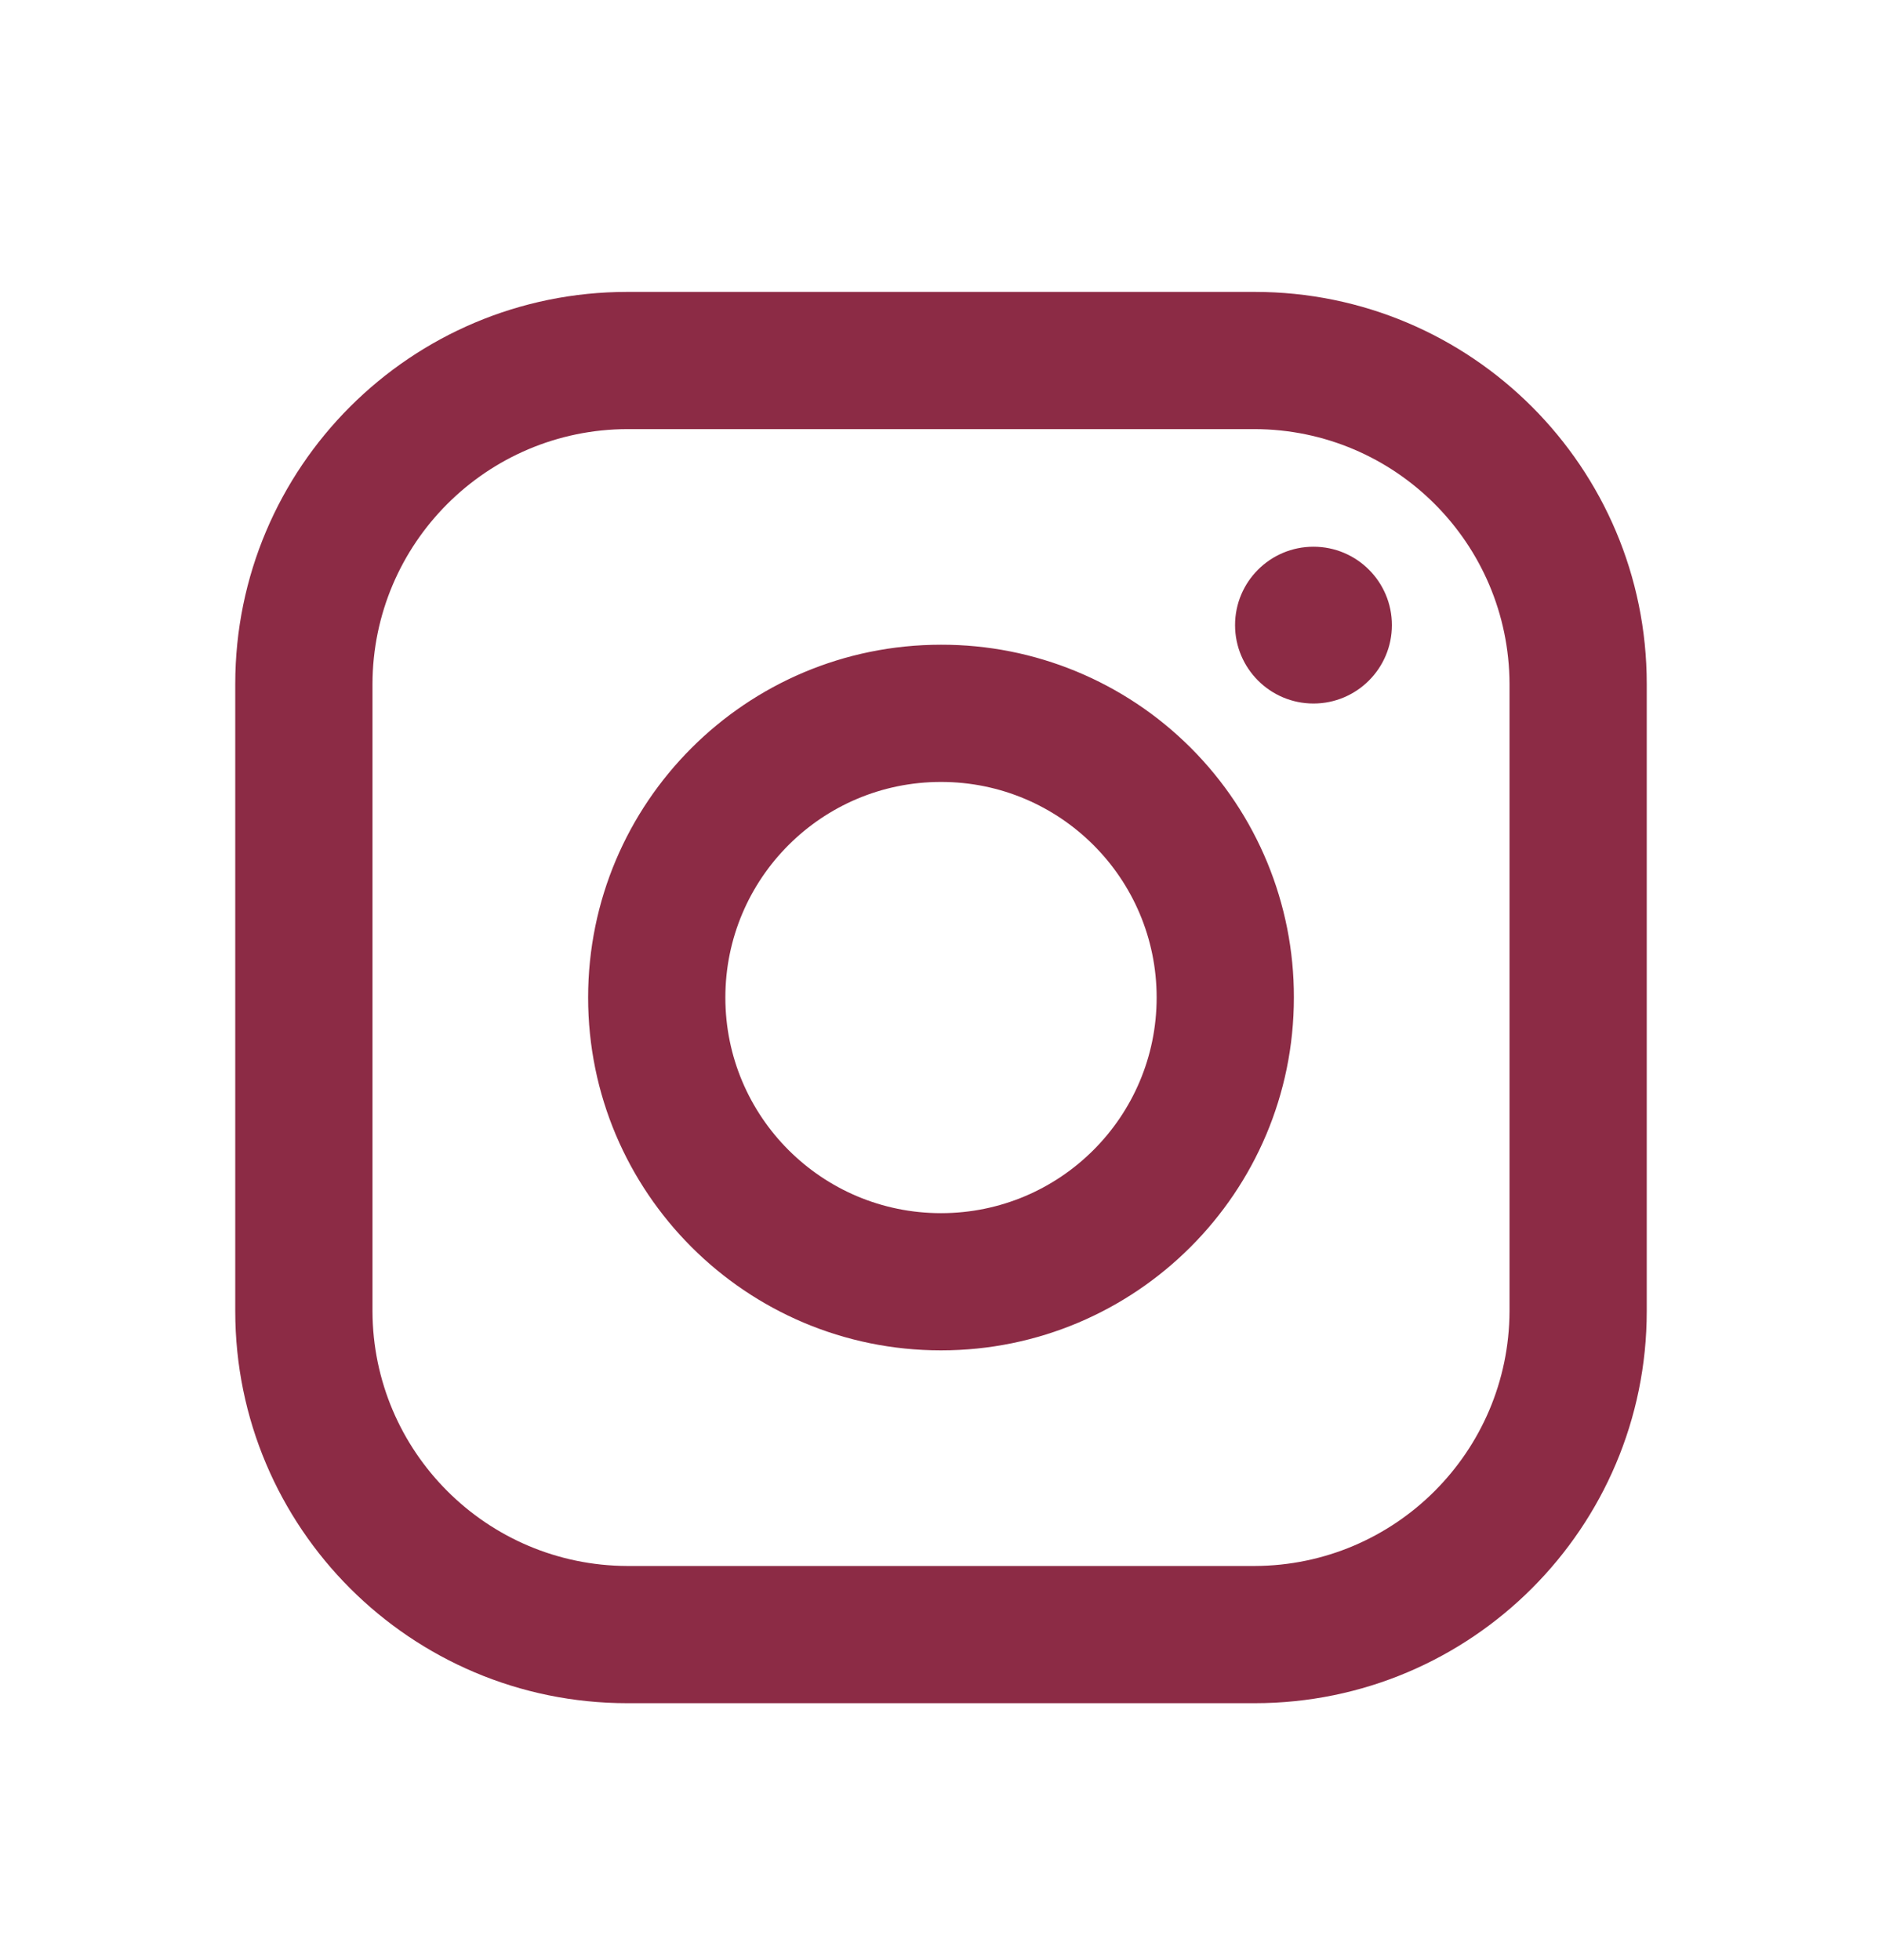 <svg width="24" height="25" viewBox="0 0 24 25" fill="none" xmlns="http://www.w3.org/2000/svg">
<path fill-rule="evenodd" clip-rule="evenodd" d="M16 3.723H8C5.239 3.723 3 5.961 3 8.723V16.723C3 19.484 5.239 21.723 8 21.723H16C18.761 21.723 21 19.484 21 16.723V8.723C21 5.961 18.761 3.723 16 3.723ZM19.25 16.723C19.244 18.515 17.793 19.967 16 19.973H8C6.207 19.967 4.755 18.515 4.75 16.723V8.723C4.755 6.93 6.207 5.478 8 5.473H16C17.793 5.478 19.244 6.93 19.25 8.723V16.723ZM16.75 8.973C17.302 8.973 17.75 8.525 17.75 7.973C17.75 7.42 17.302 6.973 16.75 6.973C16.198 6.973 15.75 7.42 15.75 7.973C15.75 8.525 16.198 8.973 16.75 8.973ZM12 8.223C9.515 8.223 7.5 10.237 7.5 12.723C7.5 15.208 9.515 17.223 12 17.223C14.485 17.223 16.5 15.208 16.5 12.723C16.503 11.528 16.029 10.382 15.185 9.538C14.34 8.693 13.194 8.22 12 8.223ZM9.25 12.723C9.25 14.242 10.481 15.473 12 15.473C13.519 15.473 14.75 14.242 14.75 12.723C14.75 11.204 13.519 9.973 12 9.973C10.481 9.973 9.25 11.204 9.25 12.723Z" fill="#8C2B45"/>
</svg>
